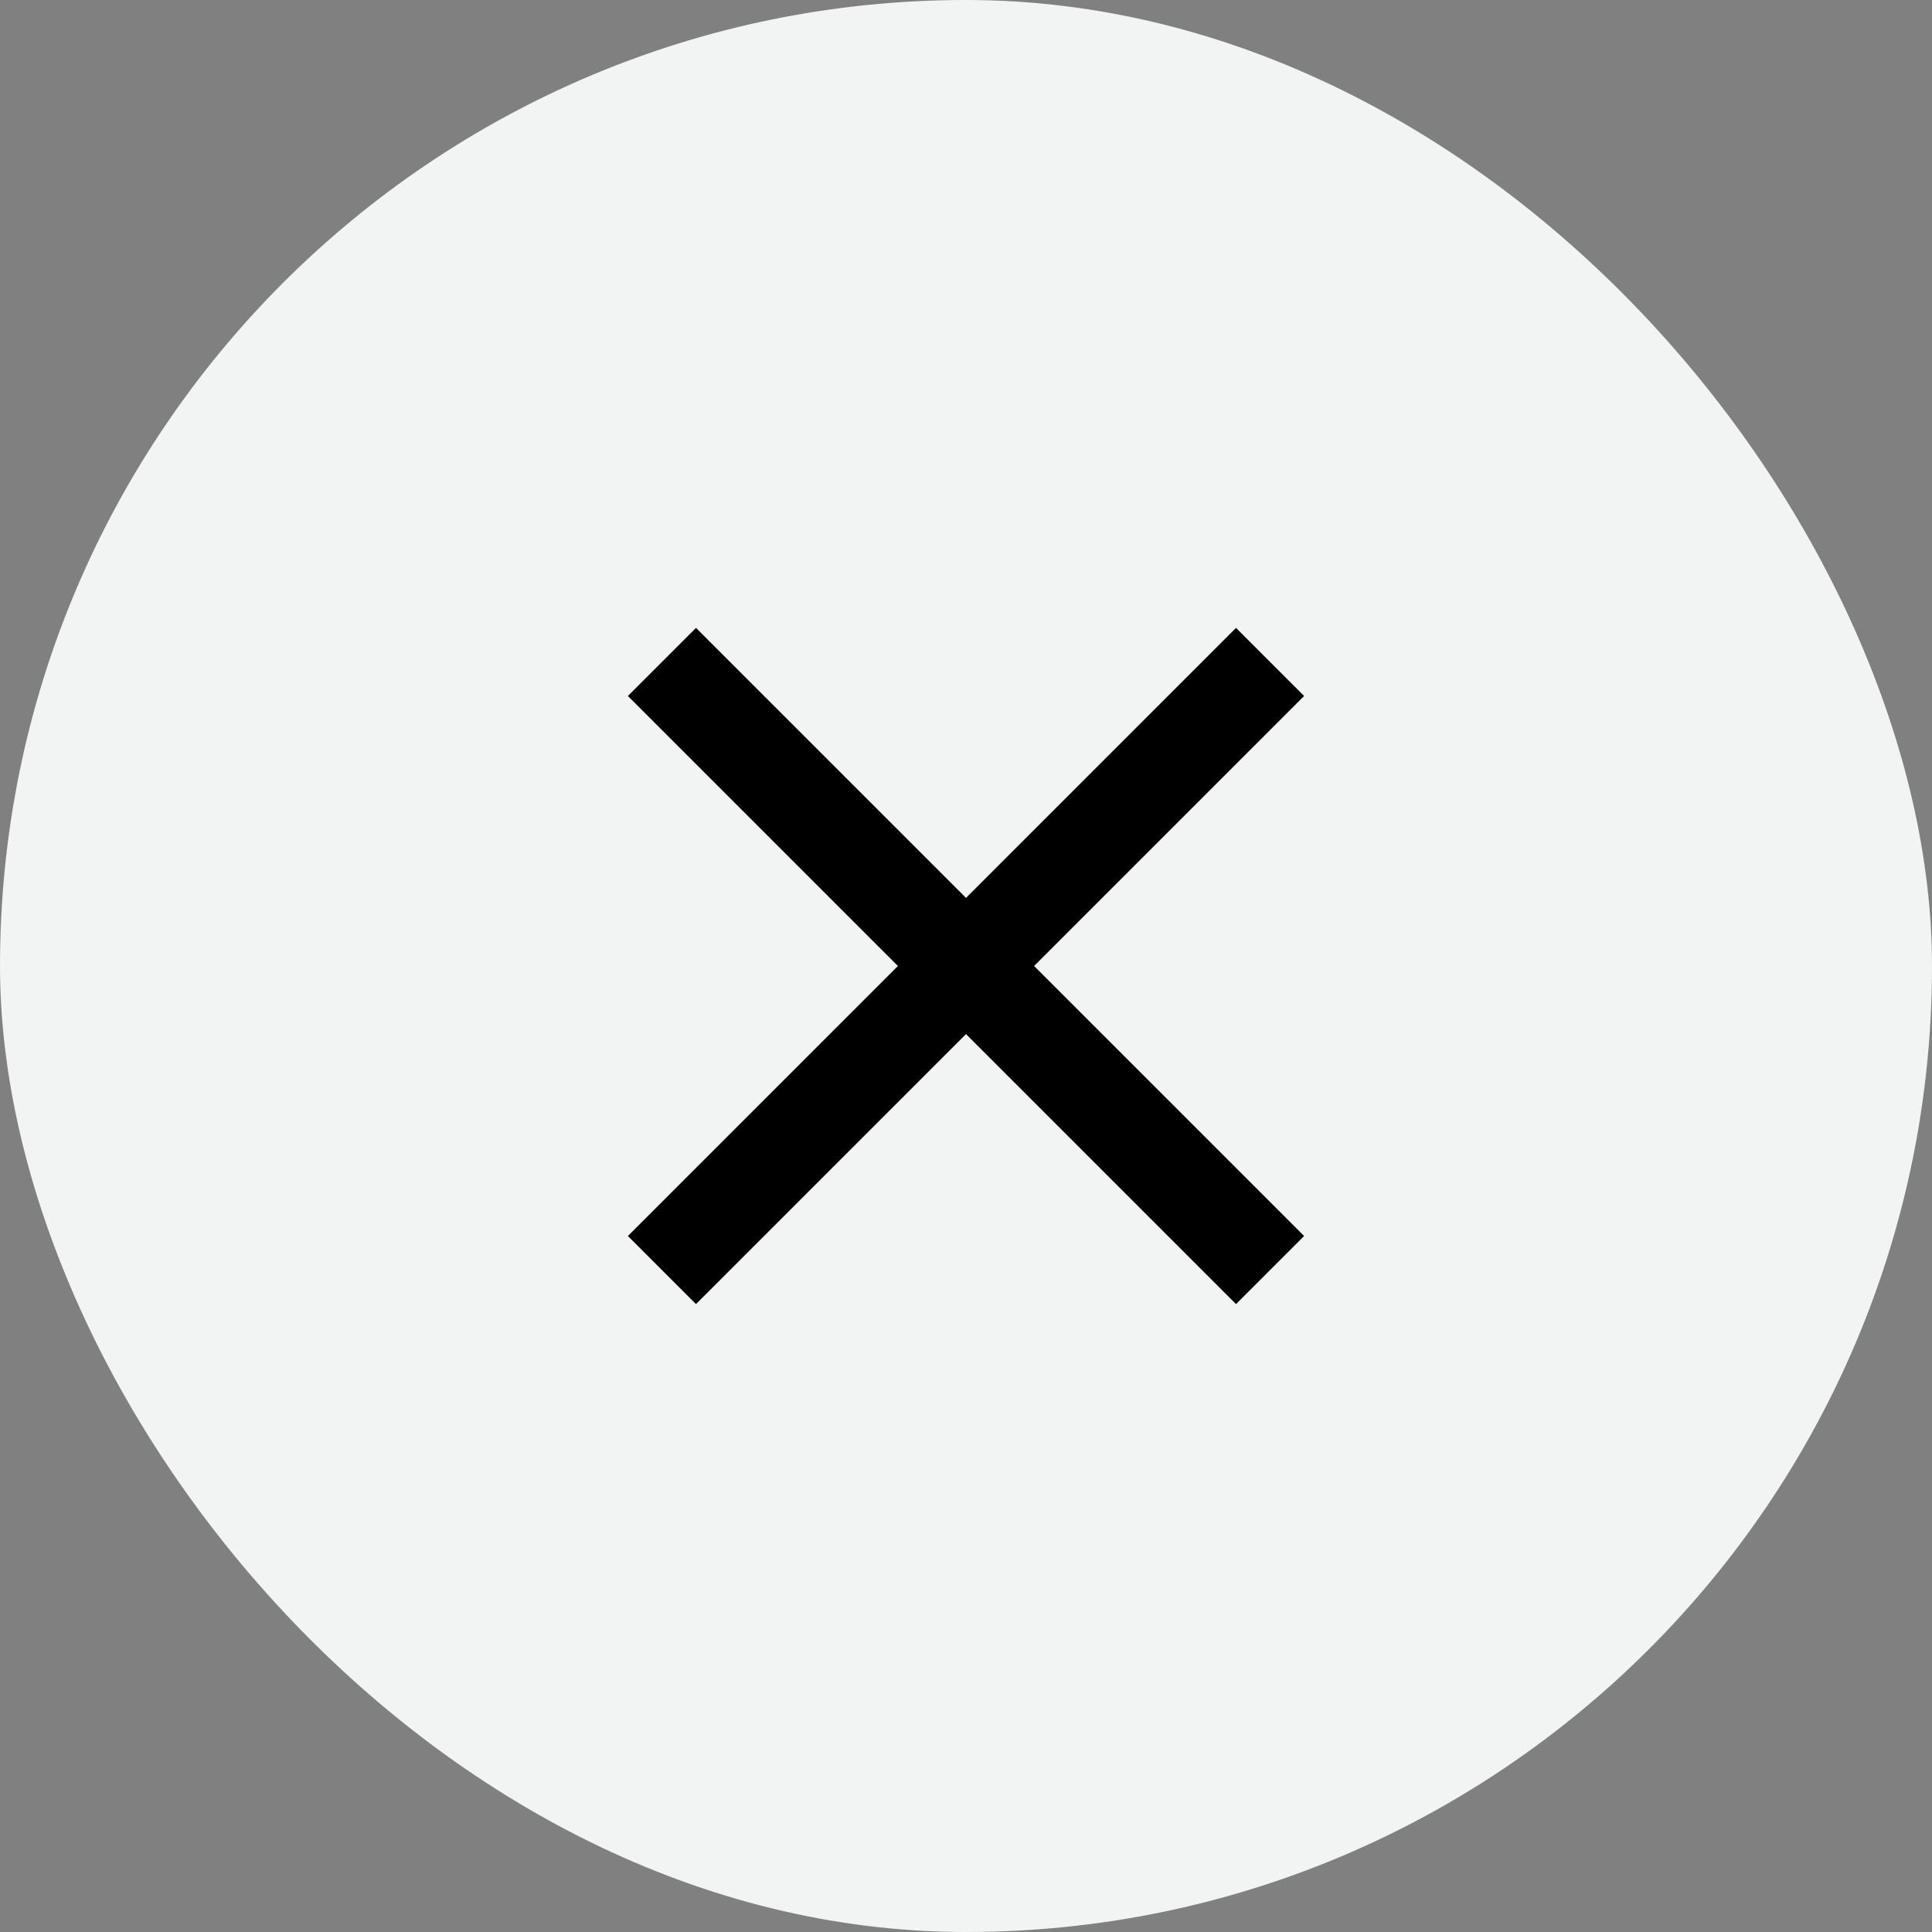 <svg width="50" height="50" viewBox="0 0 50 50" fill="none" xmlns="http://www.w3.org/2000/svg">
<rect x="0" y="0" width="50" height="50" fill="#808080" stroke="none"/>
<rect width="50" height="50" rx="25" fill="#F2F3F3"/>
<path d="M31.988 16.25L25 23.238L18.012 16.25L16.25 18.012L23.238 25L16.25 31.988L18.012 33.75L25 26.762L31.988 33.75L33.75 31.988L26.762 25L33.75 18.012L31.988 16.25Z" fill="black"/>
</svg>
